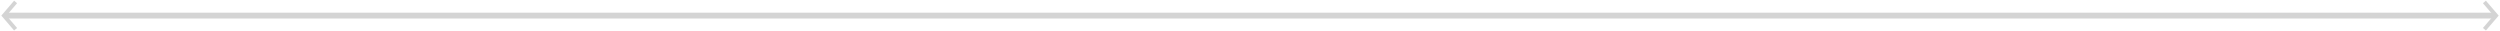 <svg width="1283" height="16" viewBox="0 0 1283 16" fill="none" xmlns="http://www.w3.org/2000/svg">
<path d="M3 8L1281 8" stroke="#D4D4D4" stroke-width="3"/>
<path d="M8 1L2 8L8 15" stroke="#D4D4D4" stroke-width="2"/>
<path d="M1275 1L1281 8L1275 15" stroke="#D4D4D4" stroke-width="2"/>
</svg>
